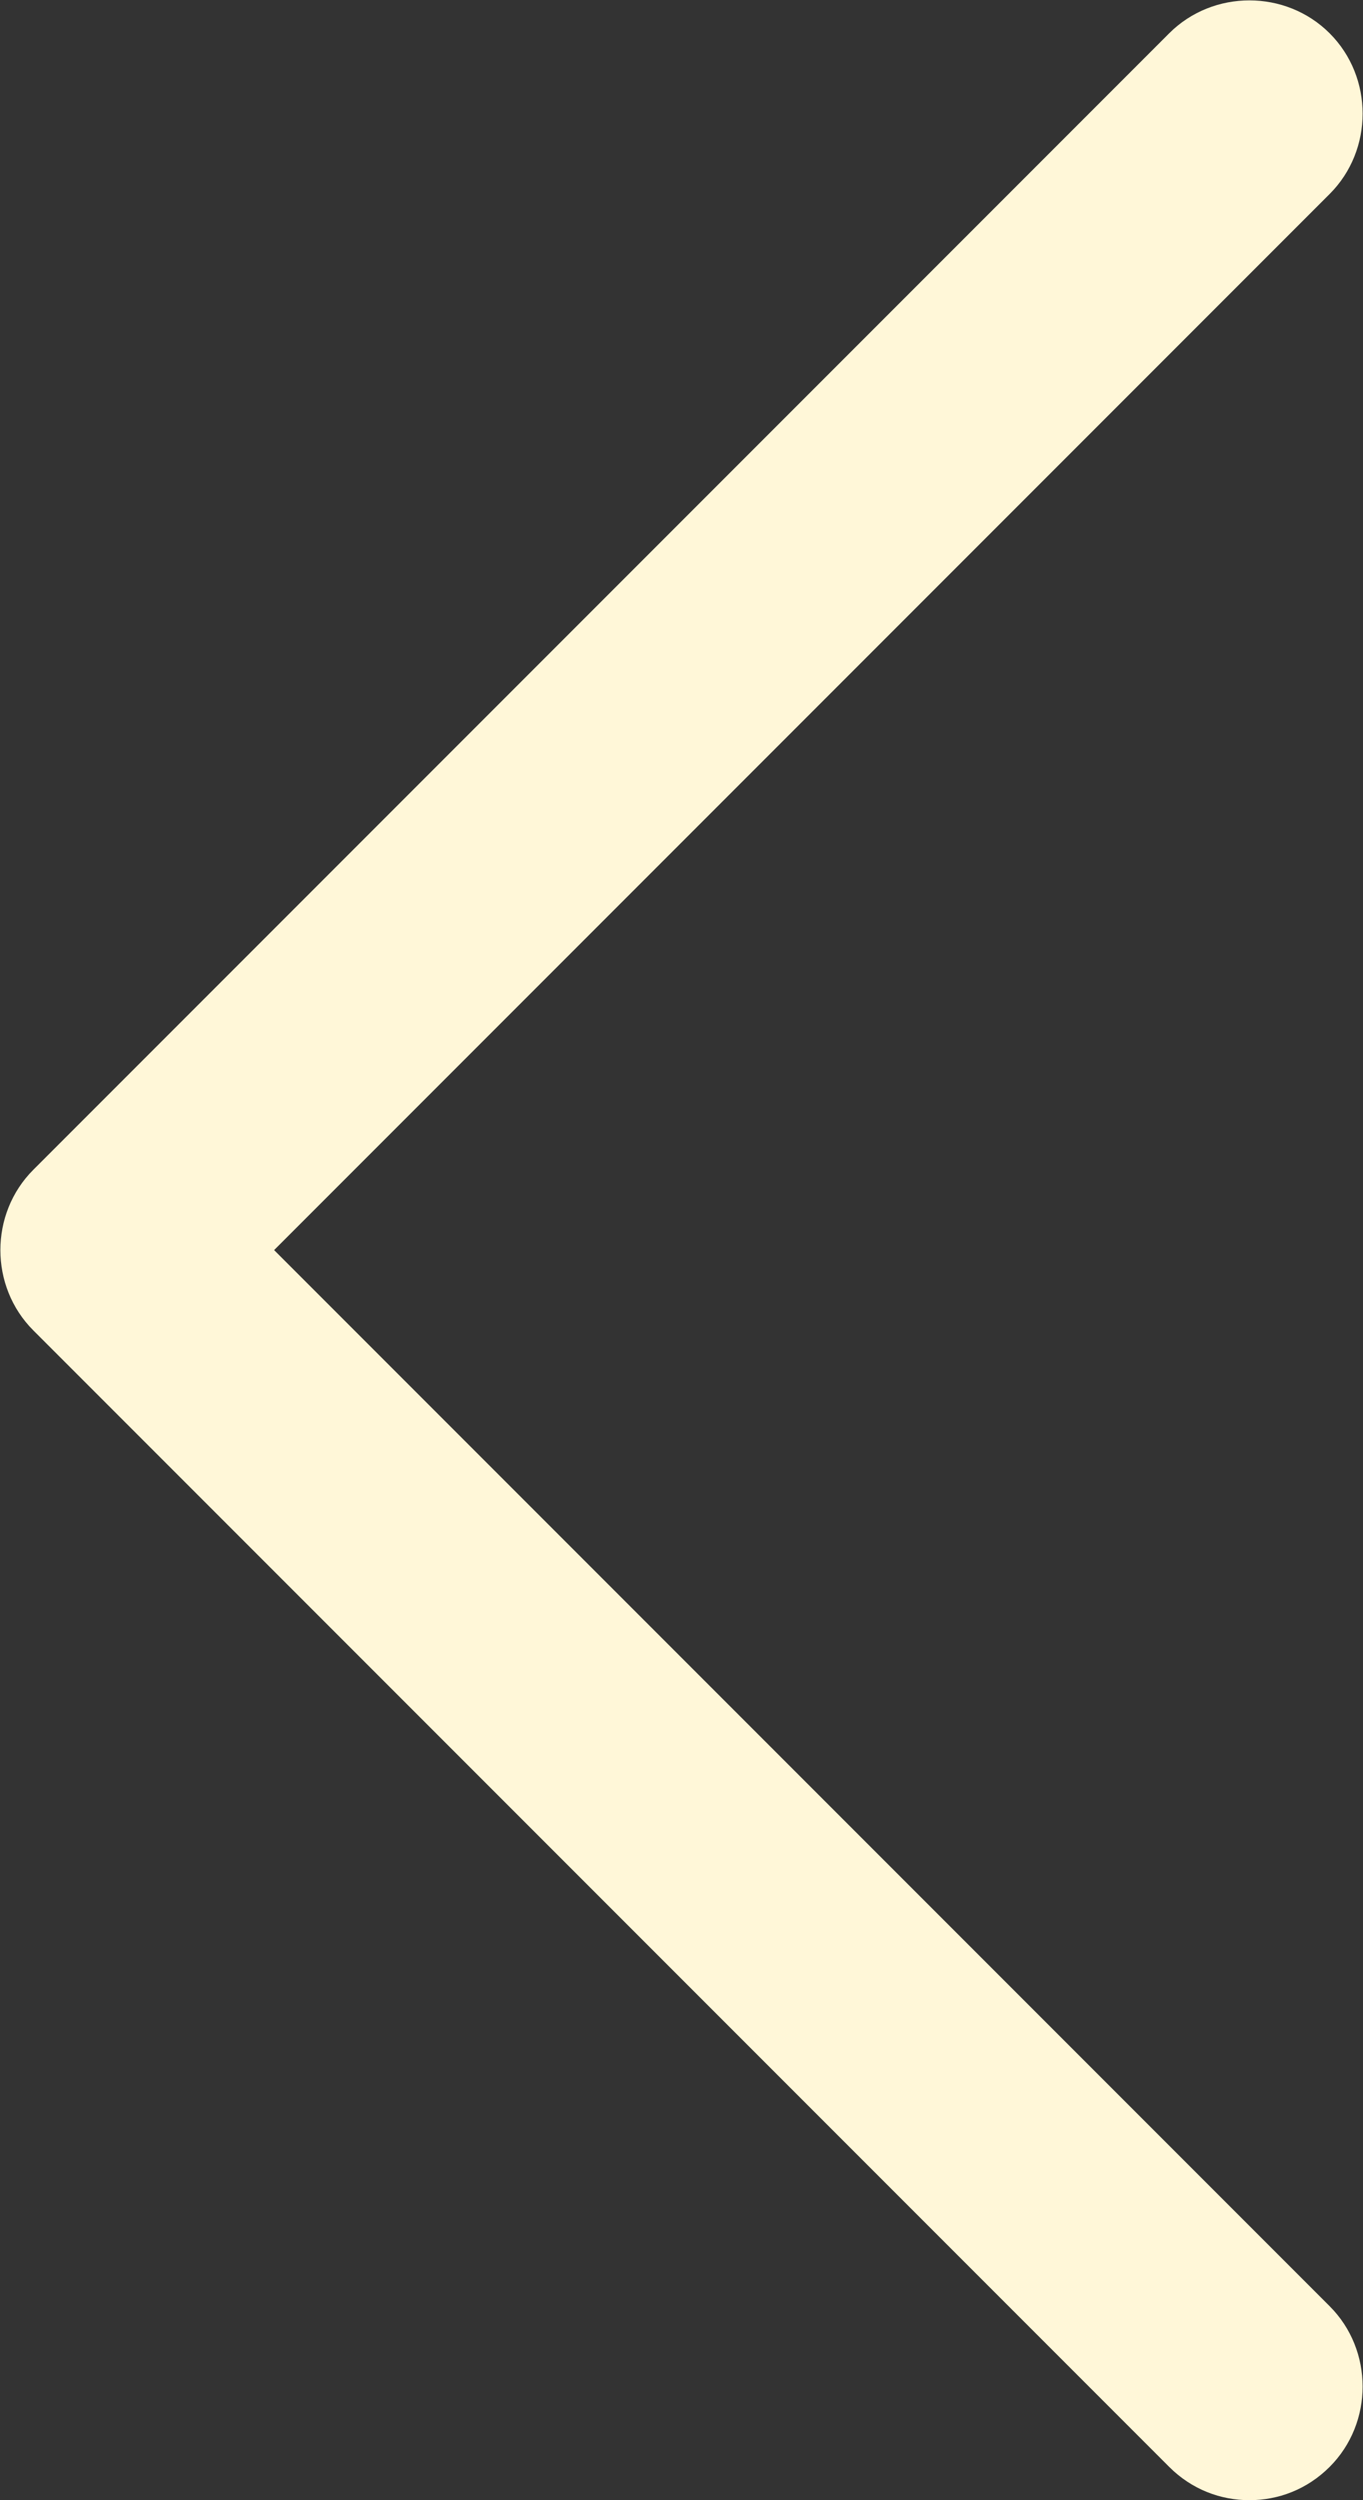 <?xml version="1.0" encoding="utf-8"?>
<!-- Generator: Adobe Illustrator 24.1.3, SVG Export Plug-In . SVG Version: 6.00 Build 0)  -->
<svg version="1.1" id="圖層_1" xmlns="http://www.w3.org/2000/svg" xmlns:xlink="http://www.w3.org/1999/xlink" x="0px" y="0px"
	 viewBox="0 0 9 16.5" style="enable-background:new 0 0 9 16.5;" xml:space="preserve">
<rect x="0" y="0" width="9" height="16.5" fill="#333333" stroke="none"/>
<style type="text/css">
	.st0{fill:url(#SVGID_1_);}
	.st1{fill:url(#SVGID_2_);}
	.st2{fill:url(#SVGID_3_);}
	.st3{fill:url(#SVGID_4_);}
	.st4{fill:url(#SVGID_5_);}
	.st5{fill:url(#SVGID_6_);}
	.st6{fill:url(#SVGID_7_);}
	.st7{fill:url(#SVGID_8_);}
	.st8{fill:#E11515;}
	.st9{fill:url(#SVGID_9_);}
	.st10{fill:url(#SVGID_10_);}
	.st11{fill:url(#SVGID_11_);}
	.st12{fill:url(#SVGID_12_);}
	.st13{fill:#fff7d8;}
</style>
<path class="st13" d="M8.25,16.5c-0.19,0-0.38-0.07-0.53-0.22l-7.5-7.5c-0.29-0.29-0.29-0.77,0-1.06l7.5-7.5
	c0.29-0.29,0.77-0.29,1.06,0s0.29,0.77,0,1.06L1.81,8.25l6.97,6.97c0.29,0.29,0.29,0.77,0,1.06C8.63,16.43,8.44,16.5,8.25,16.5z"/>
</svg>
